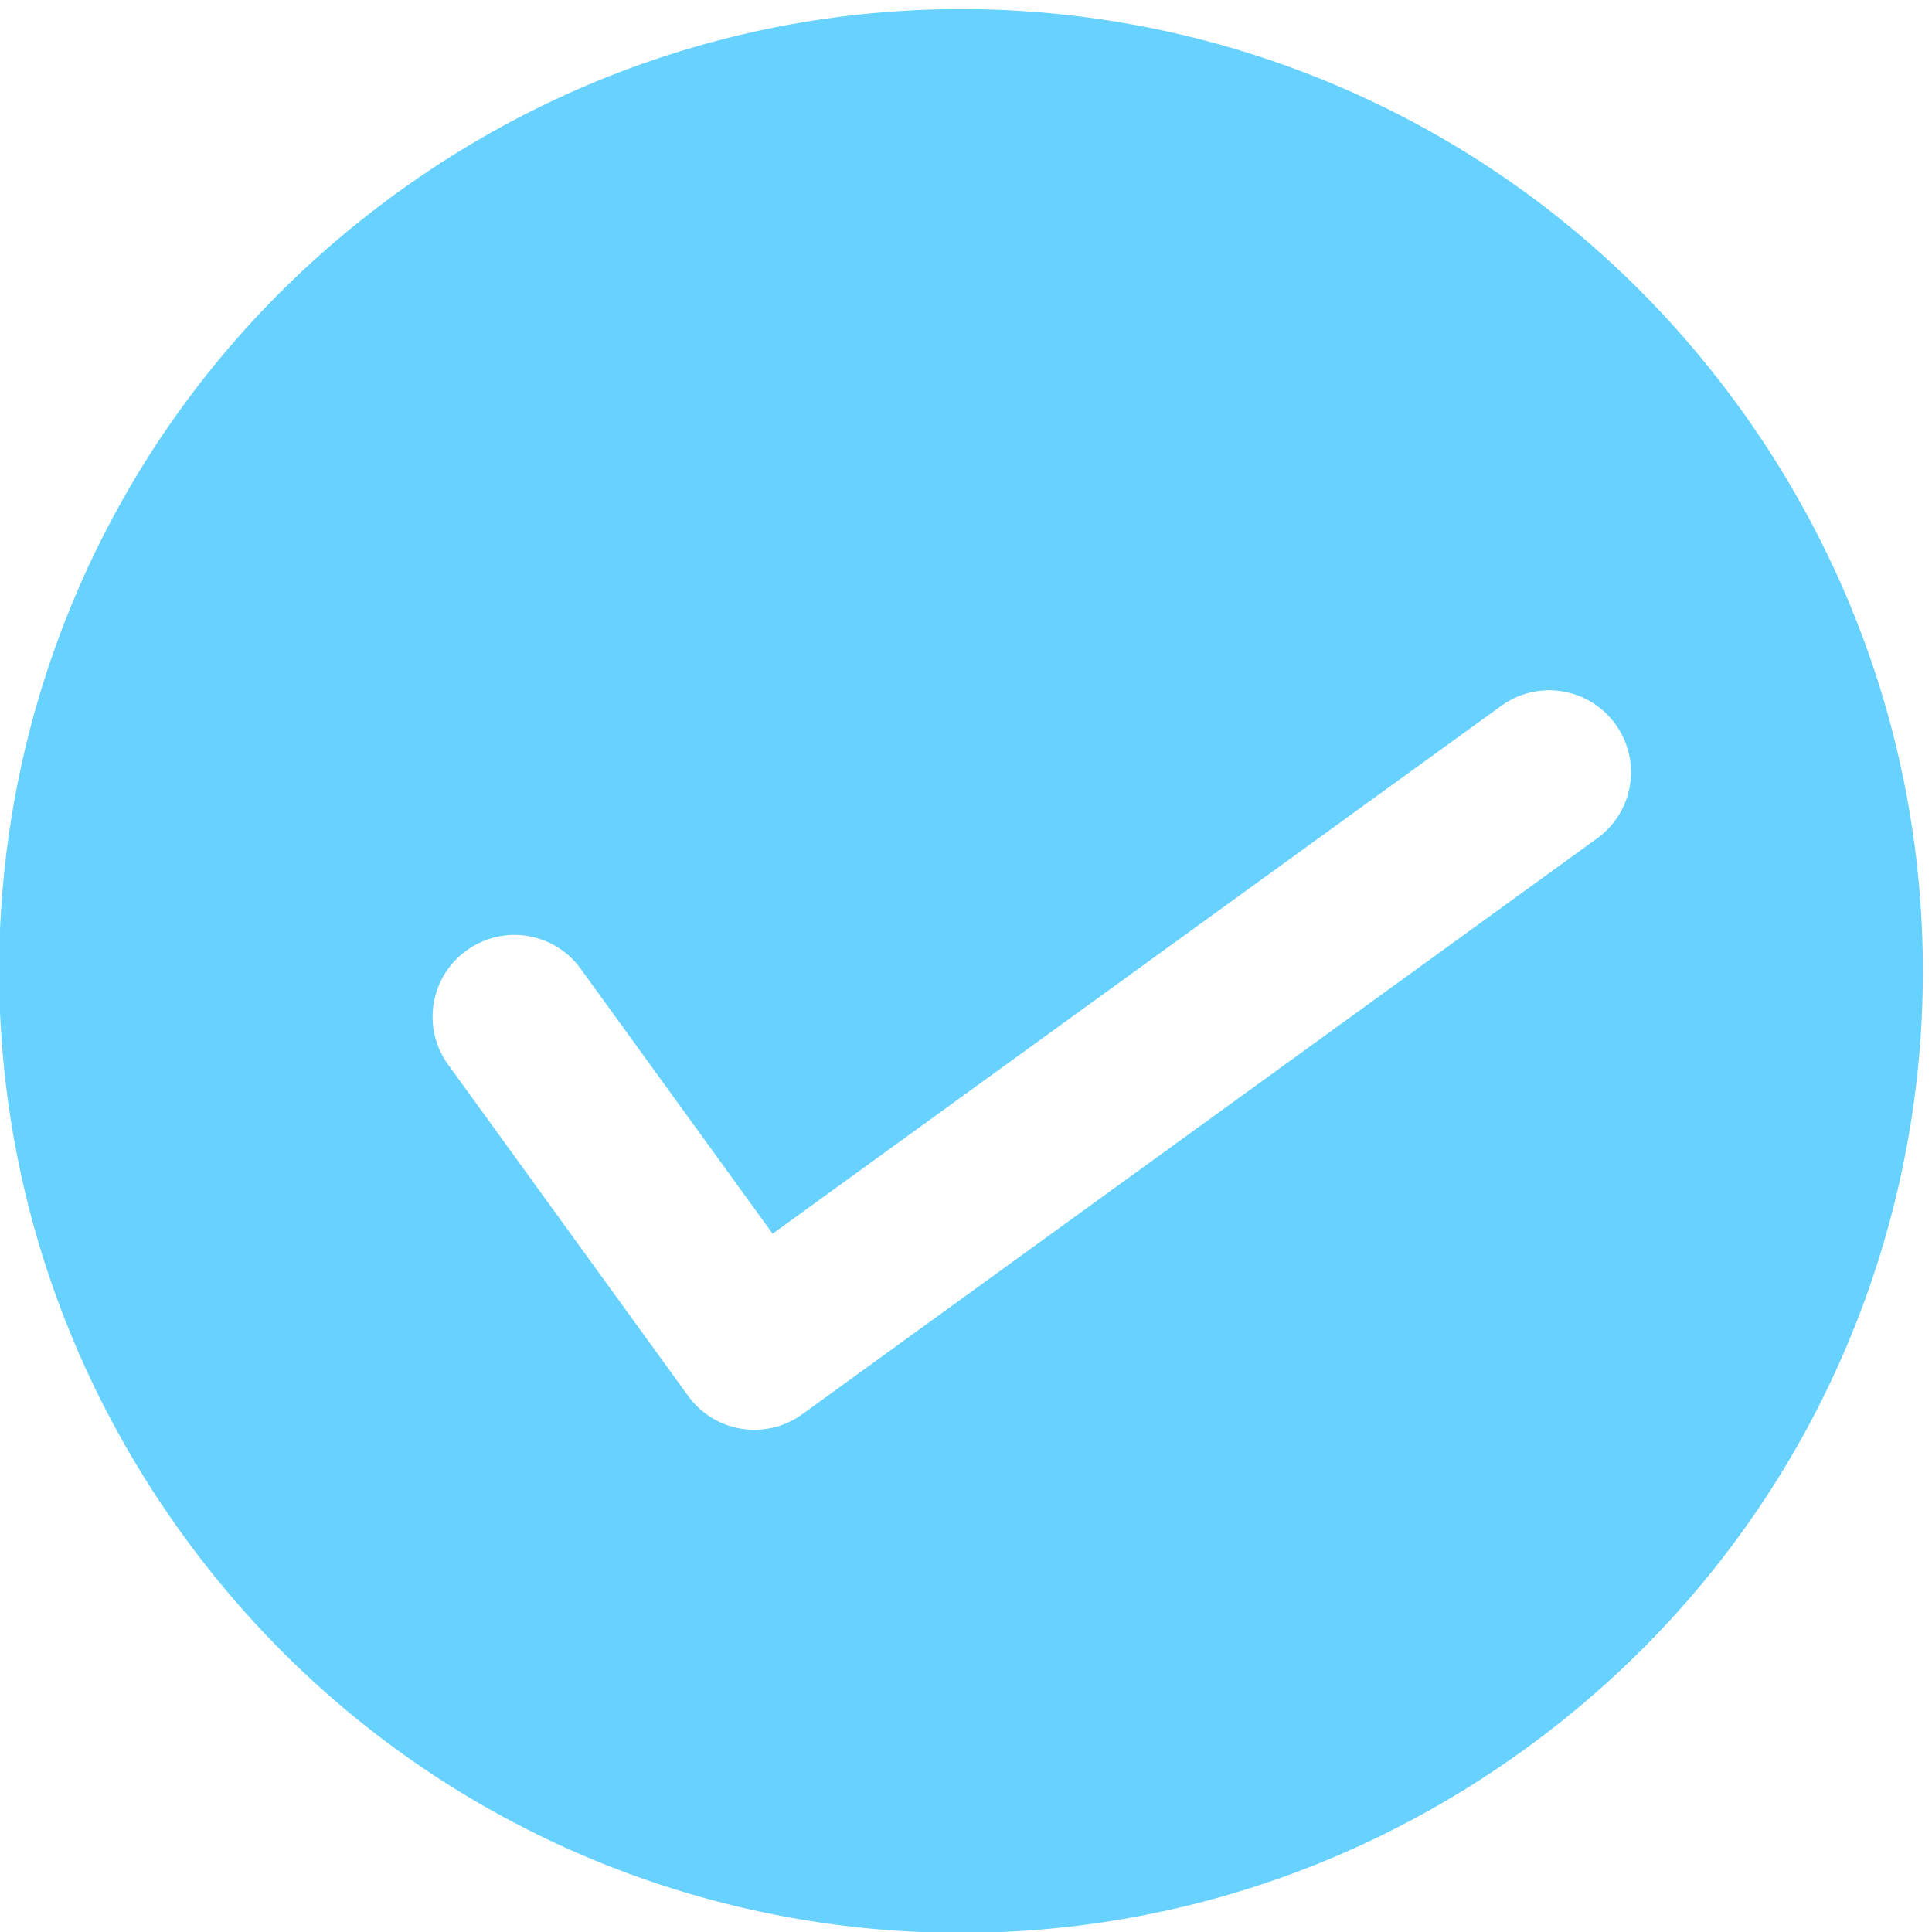 <?xml version="1.0" encoding="UTF-8" standalone="no"?>
<!-- Created with Inkscape (http://www.inkscape.org/) -->

<svg
   xmlns:dc="http://purl.org/dc/elements/1.1/"
   xmlns:cc="http://creativecommons.org/ns#"
   xmlns:rdf="http://www.w3.org/1999/02/22-rdf-syntax-ns#"
   xmlns:svg="http://www.w3.org/2000/svg"
   xmlns="http://www.w3.org/2000/svg"
   xmlns:sodipodi="http://sodipodi.sourceforge.net/DTD/sodipodi-0.dtd"
   xmlns:inkscape="http://www.inkscape.org/namespaces/inkscape"
   width="500mm"
   height="500mm"
   viewBox="0 0 500 500"
   version="1.1"
   id="svg8"
   inkscape:version="0.92.4 (5da689c313, 2019-01-14)"
   sodipodi:docname="sent.svg">
  <defs
     id="defs2" />
  <sodipodi:namedview
     id="base"
     pagecolor="#ffffff"
     bordercolor="#666666"
     borderopacity="1.0"
     inkscape:pageopacity="0.0"
     inkscape:pageshadow="2"
     inkscape:zoom="0.26"
     inkscape:cx="-228.14961"
     inkscape:cy="964.30229"
     inkscape:document-units="mm"
     inkscape:current-layer="layer1"
     showgrid="true"
     inkscape:window-width="1280"
     inkscape:window-height="657"
     inkscape:window-x="-8"
     inkscape:window-y="-8"
     inkscape:window-maximized="1">
    <inkscape:grid
       type="xygrid"
       id="grid10" />
  </sodipodi:namedview>
  <g
     inkscape:label="Layer 1"
     inkscape:groupmode="layer"
     id="layer1"
     transform="translate(0,203)">
    <path
       style="fill:#67d1ff;fill-opacity:1;stroke:#000000;stroke-width:0;stroke-miterlimit:4;stroke-dasharray:none;stroke-opacity:0.044"
       d="M 102.793,-153.115 C -8.786,-72.278 -33.535,82.628 47.302,194.207 128.139,305.786 283.044,330.535 394.624,249.698 506.203,168.861 530.952,13.956 450.115,-97.624 369.278,-209.203 214.372,-233.952 102.793,-153.115 Z m 17.927,196.115 c 9.496,-6.88 22.68,-4.773 29.559,4.723 l 49.673,68.564 188.551,-136.602 c 9.496,-6.88 22.68,-4.773 29.559,4.723 6.88,9.496 4.773,22.68 -4.723,29.559 L 207.648,162.987 c -1.781,1.29 -3.69,2.264 -5.664,2.933 -0.658,0.223 -1.323,0.412 -1.993,0.567 -0.67,0.155 -1.344,0.278 -2.02,0.366 -0.677,0.089 -1.356,0.144 -2.034,0.167 -0.339,0.011 -0.678,0.015 -1.017,0.01 -0.678,-0.01 -1.354,-0.052 -2.026,-0.127 -0.336,-0.037 -0.671,-0.083 -1.005,-0.136 -0.334,-0.053 -0.667,-0.114 -0.998,-0.183 -1.3e-4,-3e-5 -1.8e-4,-4e-4 -3.1e-4,-4.3e-4 -0.331,-0.069 -0.66,-0.146 -0.988,-0.231 -0.983,-0.255 -1.949,-0.582 -2.889,-0.979 -0.314,-0.132 -0.625,-0.271 -0.932,-0.419 -0.308,-0.148 -0.612,-0.303 -0.913,-0.466 -0.301,-0.163 -0.599,-0.333 -0.893,-0.512 -1.911,-1.158 -3.665,-2.638 -5.178,-4.425 -0.116,-0.137 -0.231,-0.277 -0.345,-0.418 -0.227,-0.282 -0.448,-0.572 -0.663,-0.869 L 115.997,72.559 c -6.88,-9.496 -4.773,-22.68 4.723,-29.559 z"
       id="rect12"
       inkscape:connector-curvature="0" />
  </g>
</svg>
